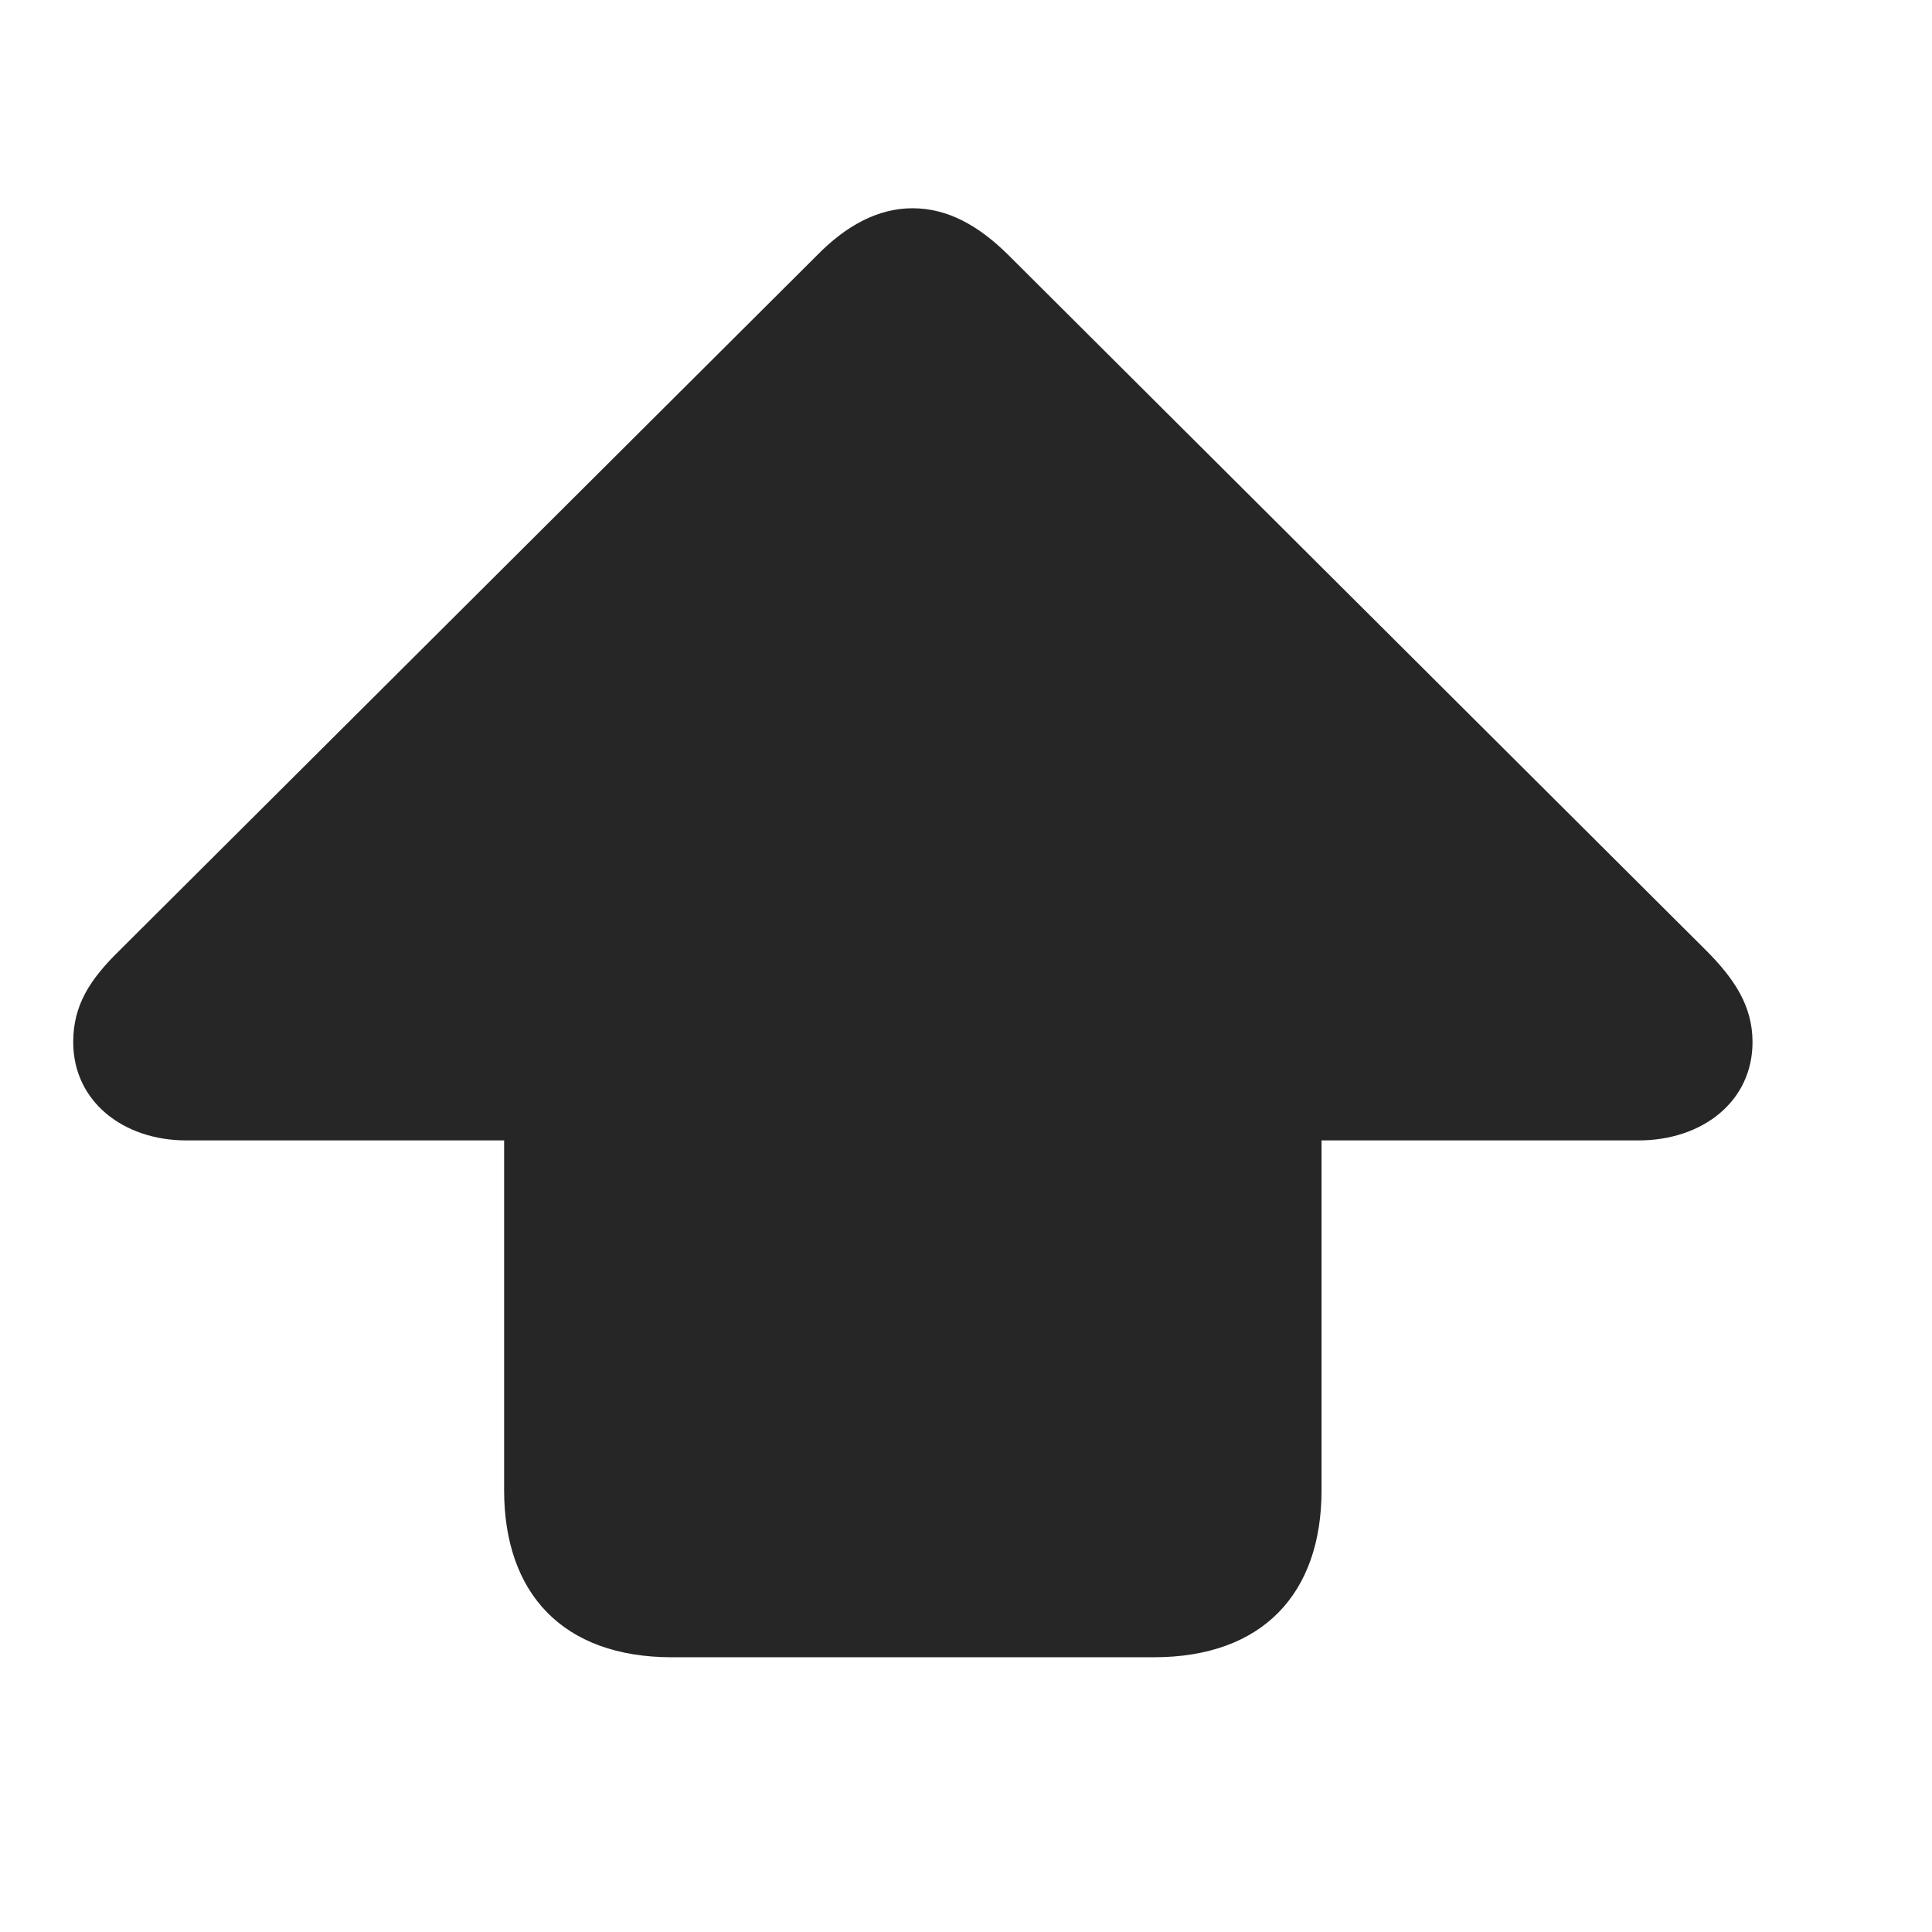 <svg width="29" height="29" viewBox="0 0 29 29" fill="currentColor" xmlns="http://www.w3.org/2000/svg">
<g clip-path="url(#clip0_2207_33554)">
<path d="M10.087 24.876H17.317C18.958 24.876 19.837 23.915 19.837 22.368V17.118H24.595C25.556 17.118 26.306 16.532 26.306 15.642C26.306 15.091 26.024 14.681 25.602 14.259L15.149 3.841C14.692 3.384 14.224 3.126 13.696 3.126C13.181 3.126 12.7 3.384 12.255 3.841L1.802 14.259C1.345 14.704 1.099 15.091 1.099 15.642C1.099 16.532 1.849 17.118 2.798 17.118H7.567V22.368C7.567 23.915 8.446 24.876 10.087 24.876Z" fill="currentColor" fill-opacity="0.85"/>
</g>
<defs>
<clipPath id="clip0_2207_33554">
<rect width="25.207" height="21.902" fill="currentColor" transform="translate(1.099 3.126)"/>
</clipPath>
</defs>
</svg>
